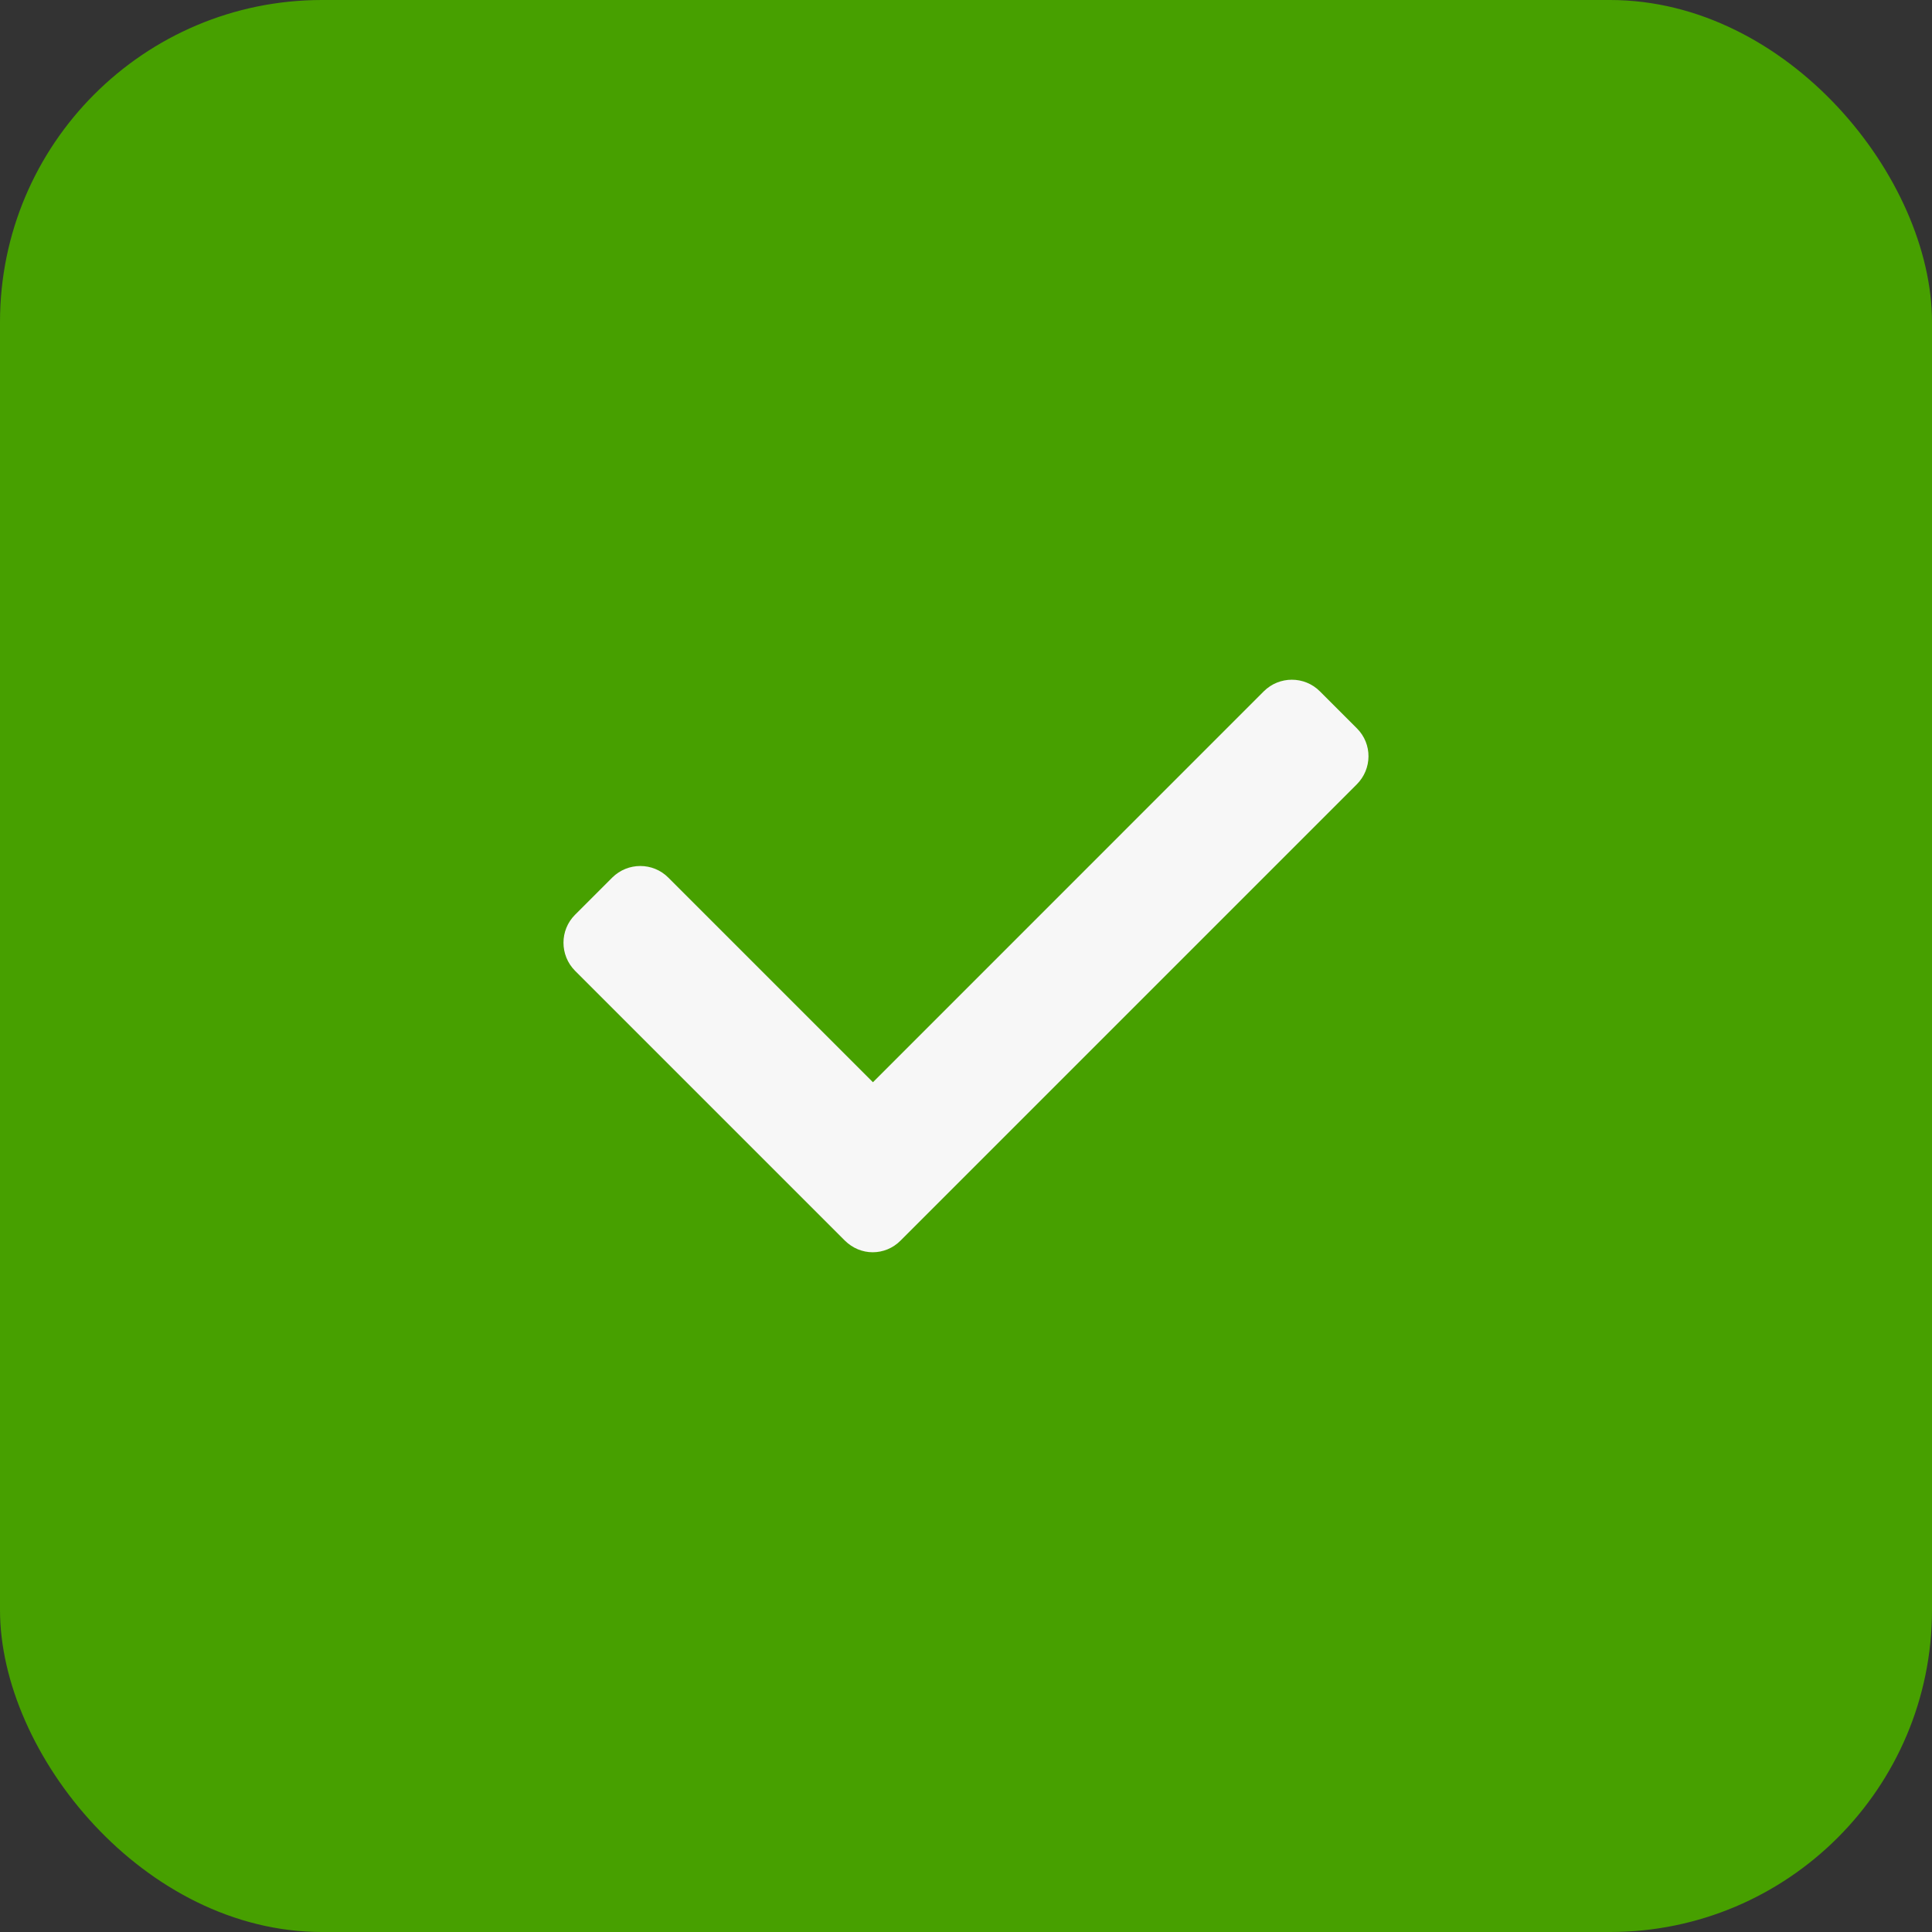 <svg width="24" height="24" viewBox="0 0 24 24" fill="none" xmlns="http://www.w3.org/2000/svg">
<rect x="0" y="0" width="24" height="24" fill="#333333" stroke="none"/>
<rect width="24" height="24" rx="4" fill="#47A000"/>
<g clip-path="url(#clip0_101_7204)">
<path d="M16.858 9.05L16.395 8.587C16.204 8.396 15.892 8.396 15.7 8.587L10.844 13.444L8.301 10.901C8.11 10.71 7.799 10.71 7.606 10.901L7.143 11.364C6.952 11.555 6.952 11.866 7.143 12.059L10.495 15.411C10.592 15.507 10.716 15.556 10.841 15.556C10.967 15.556 11.092 15.507 11.187 15.411L16.853 9.745C17.048 9.551 17.048 9.241 16.858 9.05Z" fill="#F7F7F7"/>
</g>
<defs>
<clipPath id="clip0_101_7204">
<rect width="10" height="10" fill="white" transform="translate(7 7)"/>
</clipPath>
</defs>
</svg>
